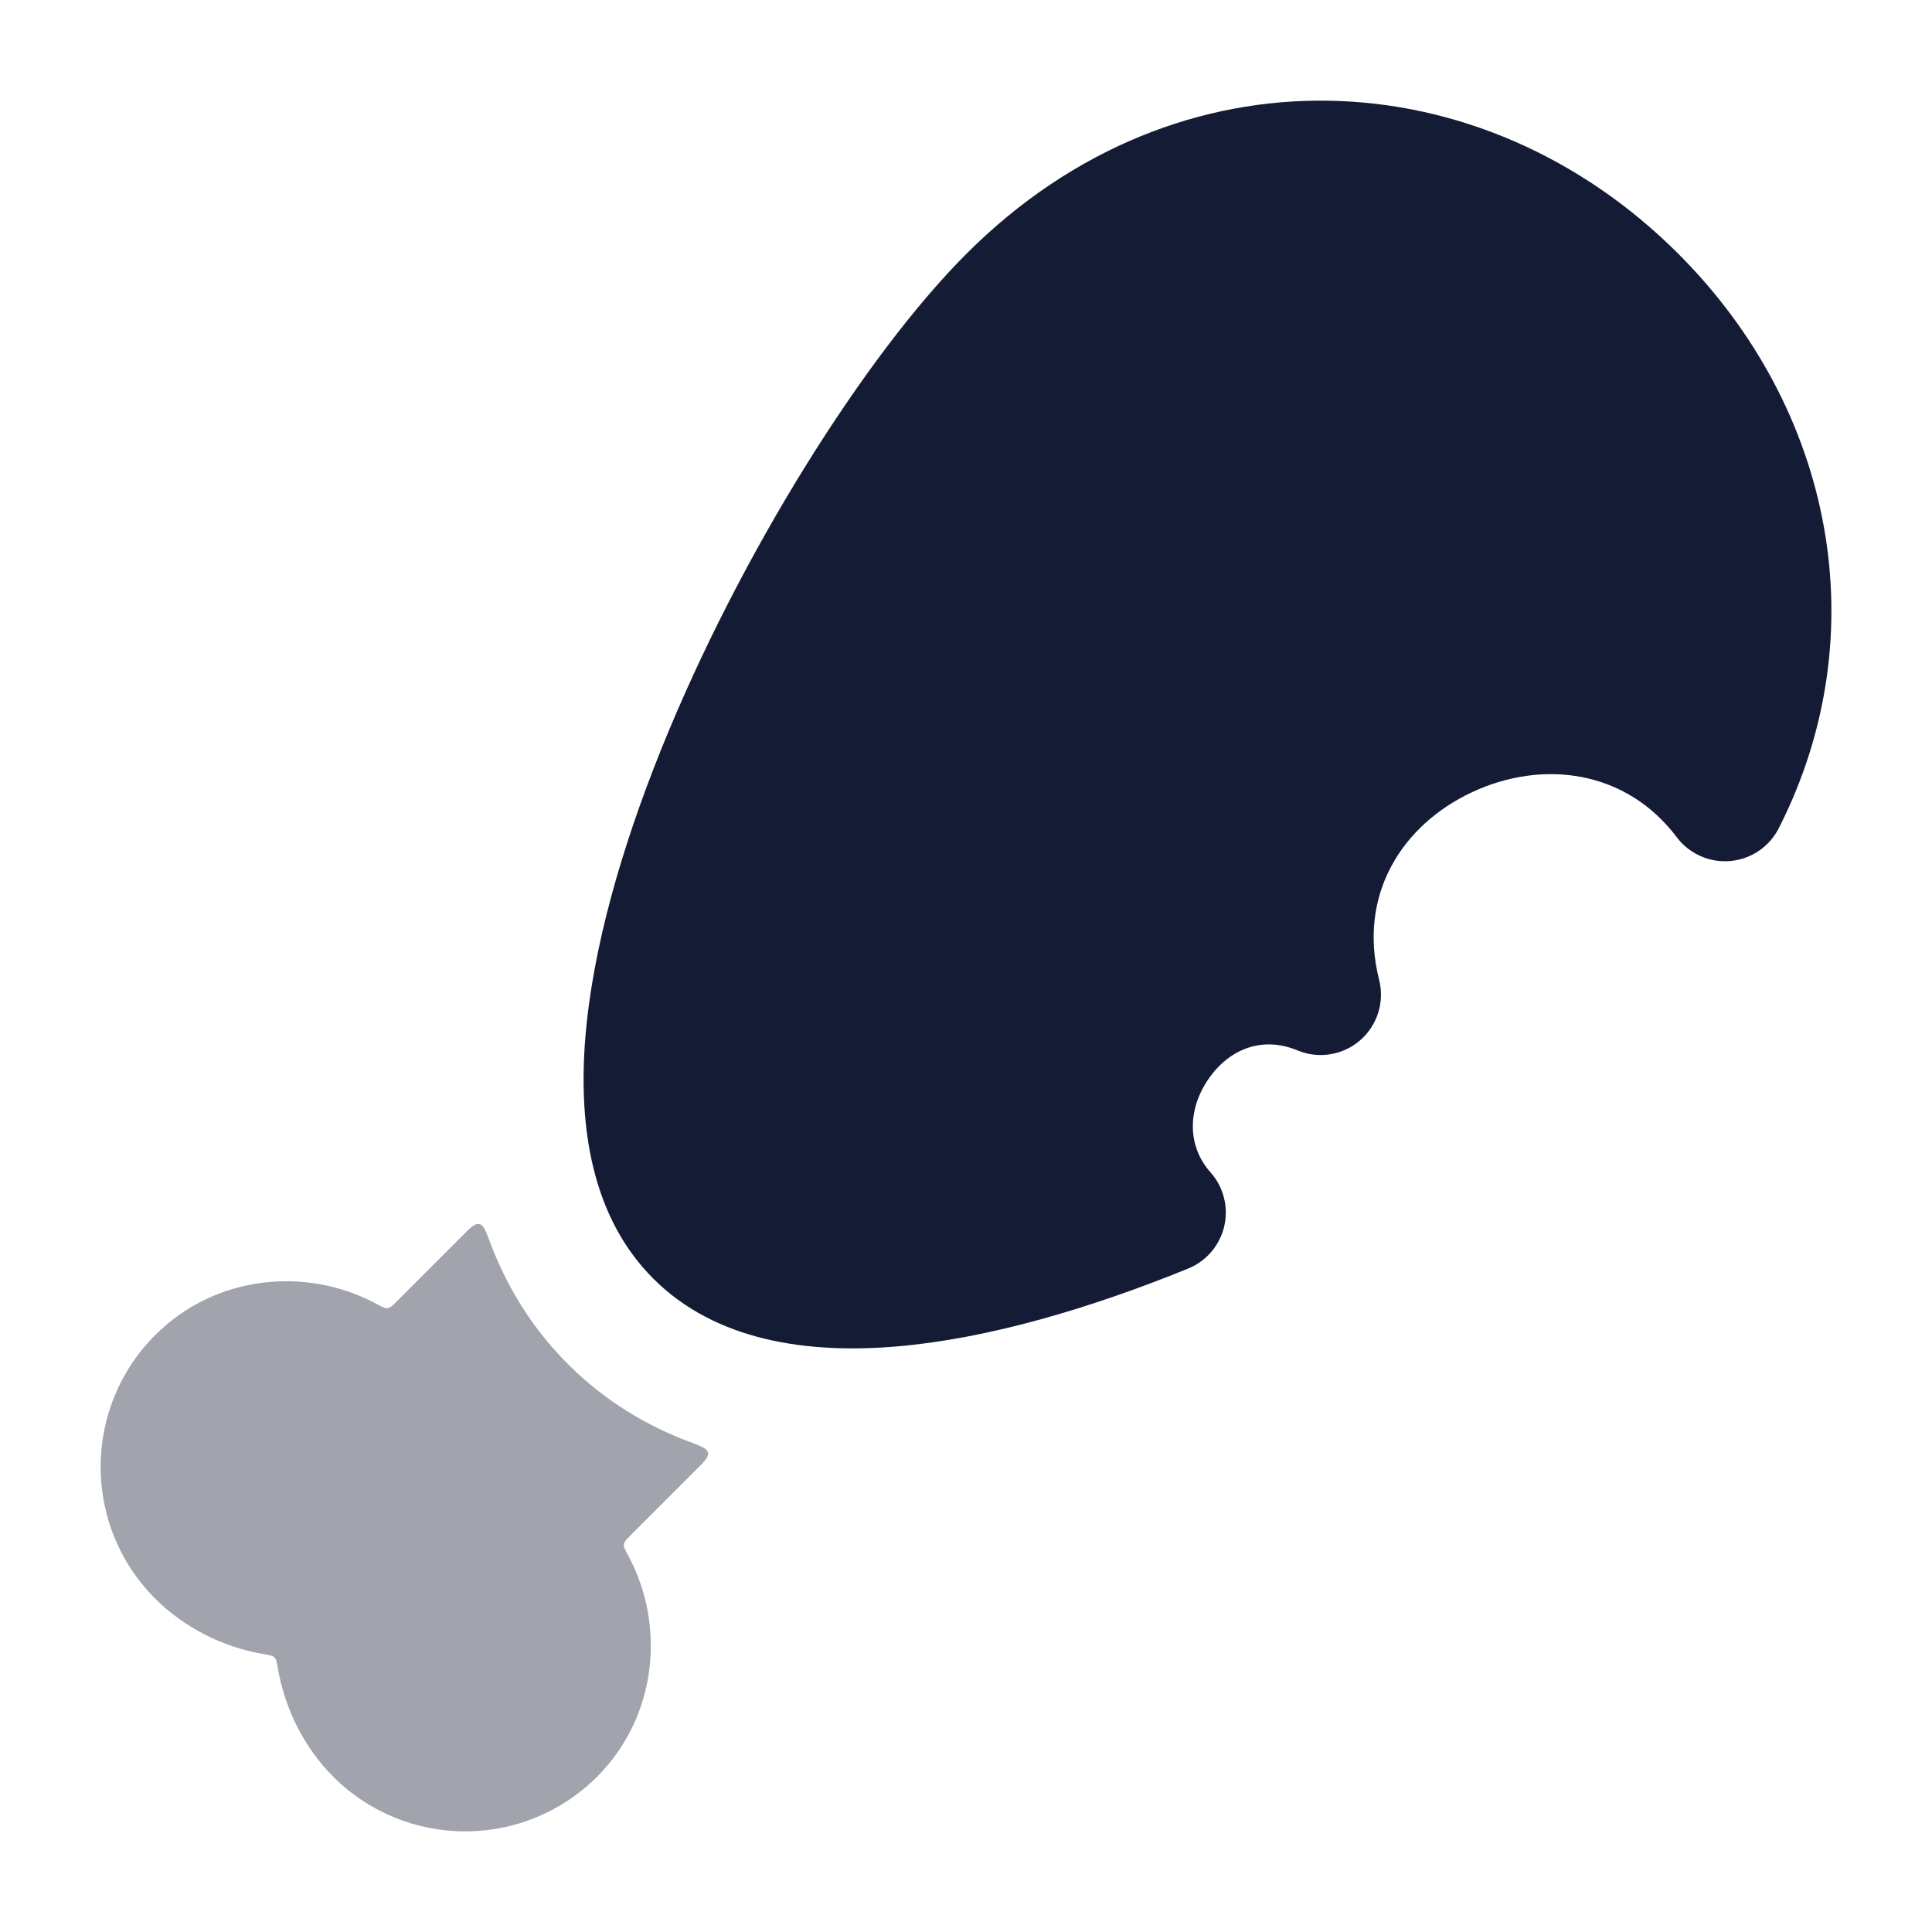 <svg width="24" height="24" viewBox="0 0 24 24" fill="none" xmlns="http://www.w3.org/2000/svg">
<path d="M12.006 3.152C14.65 0.508 18.423 0.727 20.848 3.152C22.774 5.077 23.325 7.871 22.097 10.288C21.98 10.519 21.752 10.673 21.494 10.696C21.237 10.719 20.985 10.607 20.829 10.4C20.198 9.563 19.163 9.432 18.288 9.84C17.422 10.245 16.863 11.107 17.132 12.172C17.202 12.447 17.11 12.738 16.895 12.924C16.68 13.109 16.379 13.158 16.117 13.048C15.68 12.867 15.271 13.031 15.014 13.401C14.75 13.782 14.747 14.238 15.038 14.564C15.2 14.746 15.263 14.996 15.208 15.233C15.153 15.47 14.986 15.666 14.761 15.758C13.534 16.257 12.269 16.63 11.139 16.726C10.034 16.82 8.892 16.66 8.116 15.884C7.346 15.115 7.183 13.986 7.271 12.892C7.362 11.774 7.725 10.523 8.214 9.307C9.19 6.886 10.748 4.41 12.006 3.152Z" fill="#141B34"/>
<path opacity="0.4" d="M6.088 15.432C6.034 15.289 6.007 15.217 5.954 15.206C5.901 15.194 5.848 15.246 5.744 15.351L4.93 16.165C4.877 16.218 4.85 16.245 4.817 16.25C4.784 16.255 4.749 16.236 4.678 16.198C3.811 15.73 2.677 15.835 1.928 16.585C1.024 17.489 1.024 18.955 1.928 19.859C2.286 20.217 2.765 20.46 3.27 20.547C3.349 20.561 3.388 20.567 3.41 20.59C3.433 20.612 3.439 20.651 3.453 20.73C3.54 21.235 3.783 21.714 4.141 22.072C5.046 22.976 6.511 22.976 7.416 22.072C8.165 21.323 8.271 20.189 7.803 19.322C7.765 19.251 7.746 19.216 7.75 19.183C7.755 19.15 7.782 19.124 7.835 19.07L8.649 18.256C8.754 18.152 8.806 18.099 8.795 18.046C8.783 17.993 8.711 17.966 8.568 17.912C8.032 17.711 7.512 17.403 7.055 16.945C6.597 16.488 6.289 15.968 6.088 15.432Z" fill="#141B34"/>
</svg>
